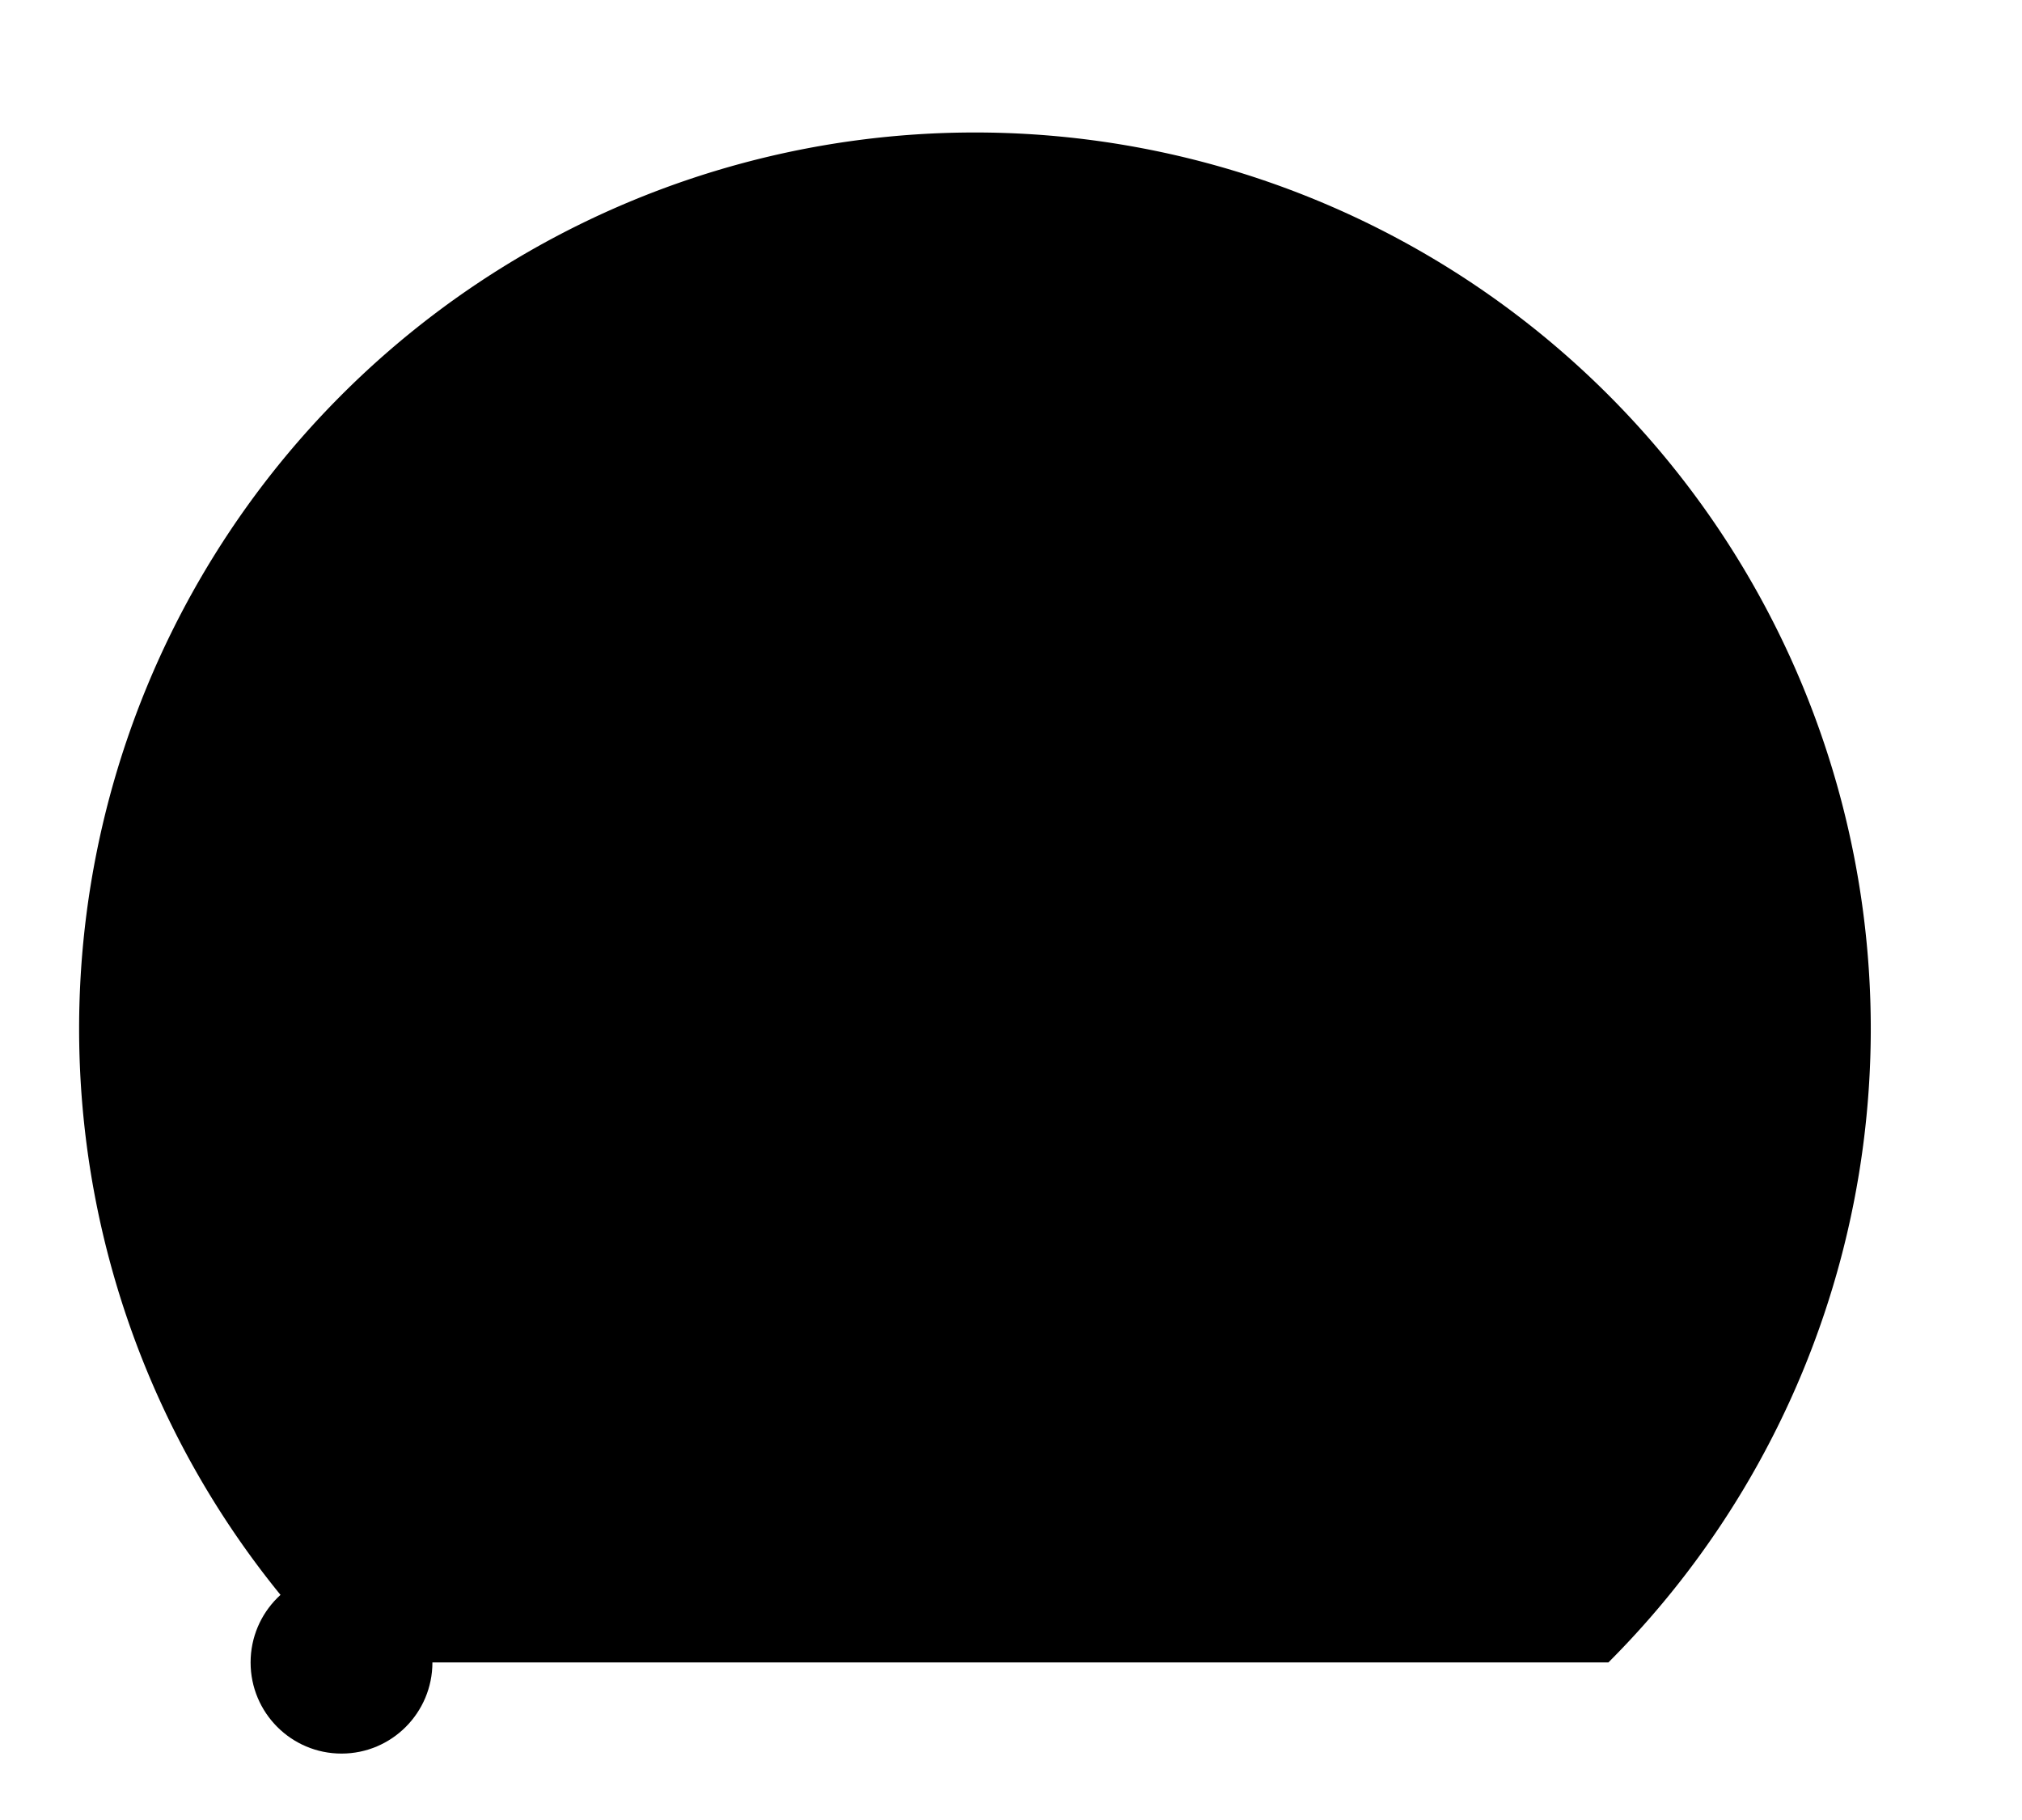 <svg xmlns="http://www.w3.org/2000/svg" class="dial" version="1.1" viewBox="0 0 220 198">
 <g transform="translate(0 2.41)">
  <path class="outline" d="m37.157 178.45a97.468 97.501 0 0 1 0 -137.89 97.468 97.501 0 0 1 137.84 0 97.468 97.501 0 0 1 0 137.89"/>
  <path d="m37.157 178.45c-1.029-1.029-2.031-2.077-3.006-3.143" class="filler"/>
  <ellipse rx="9.891" ry="9.914" cy="178.45" cx="37.157" class="blob"/>
 </g>
</svg>
